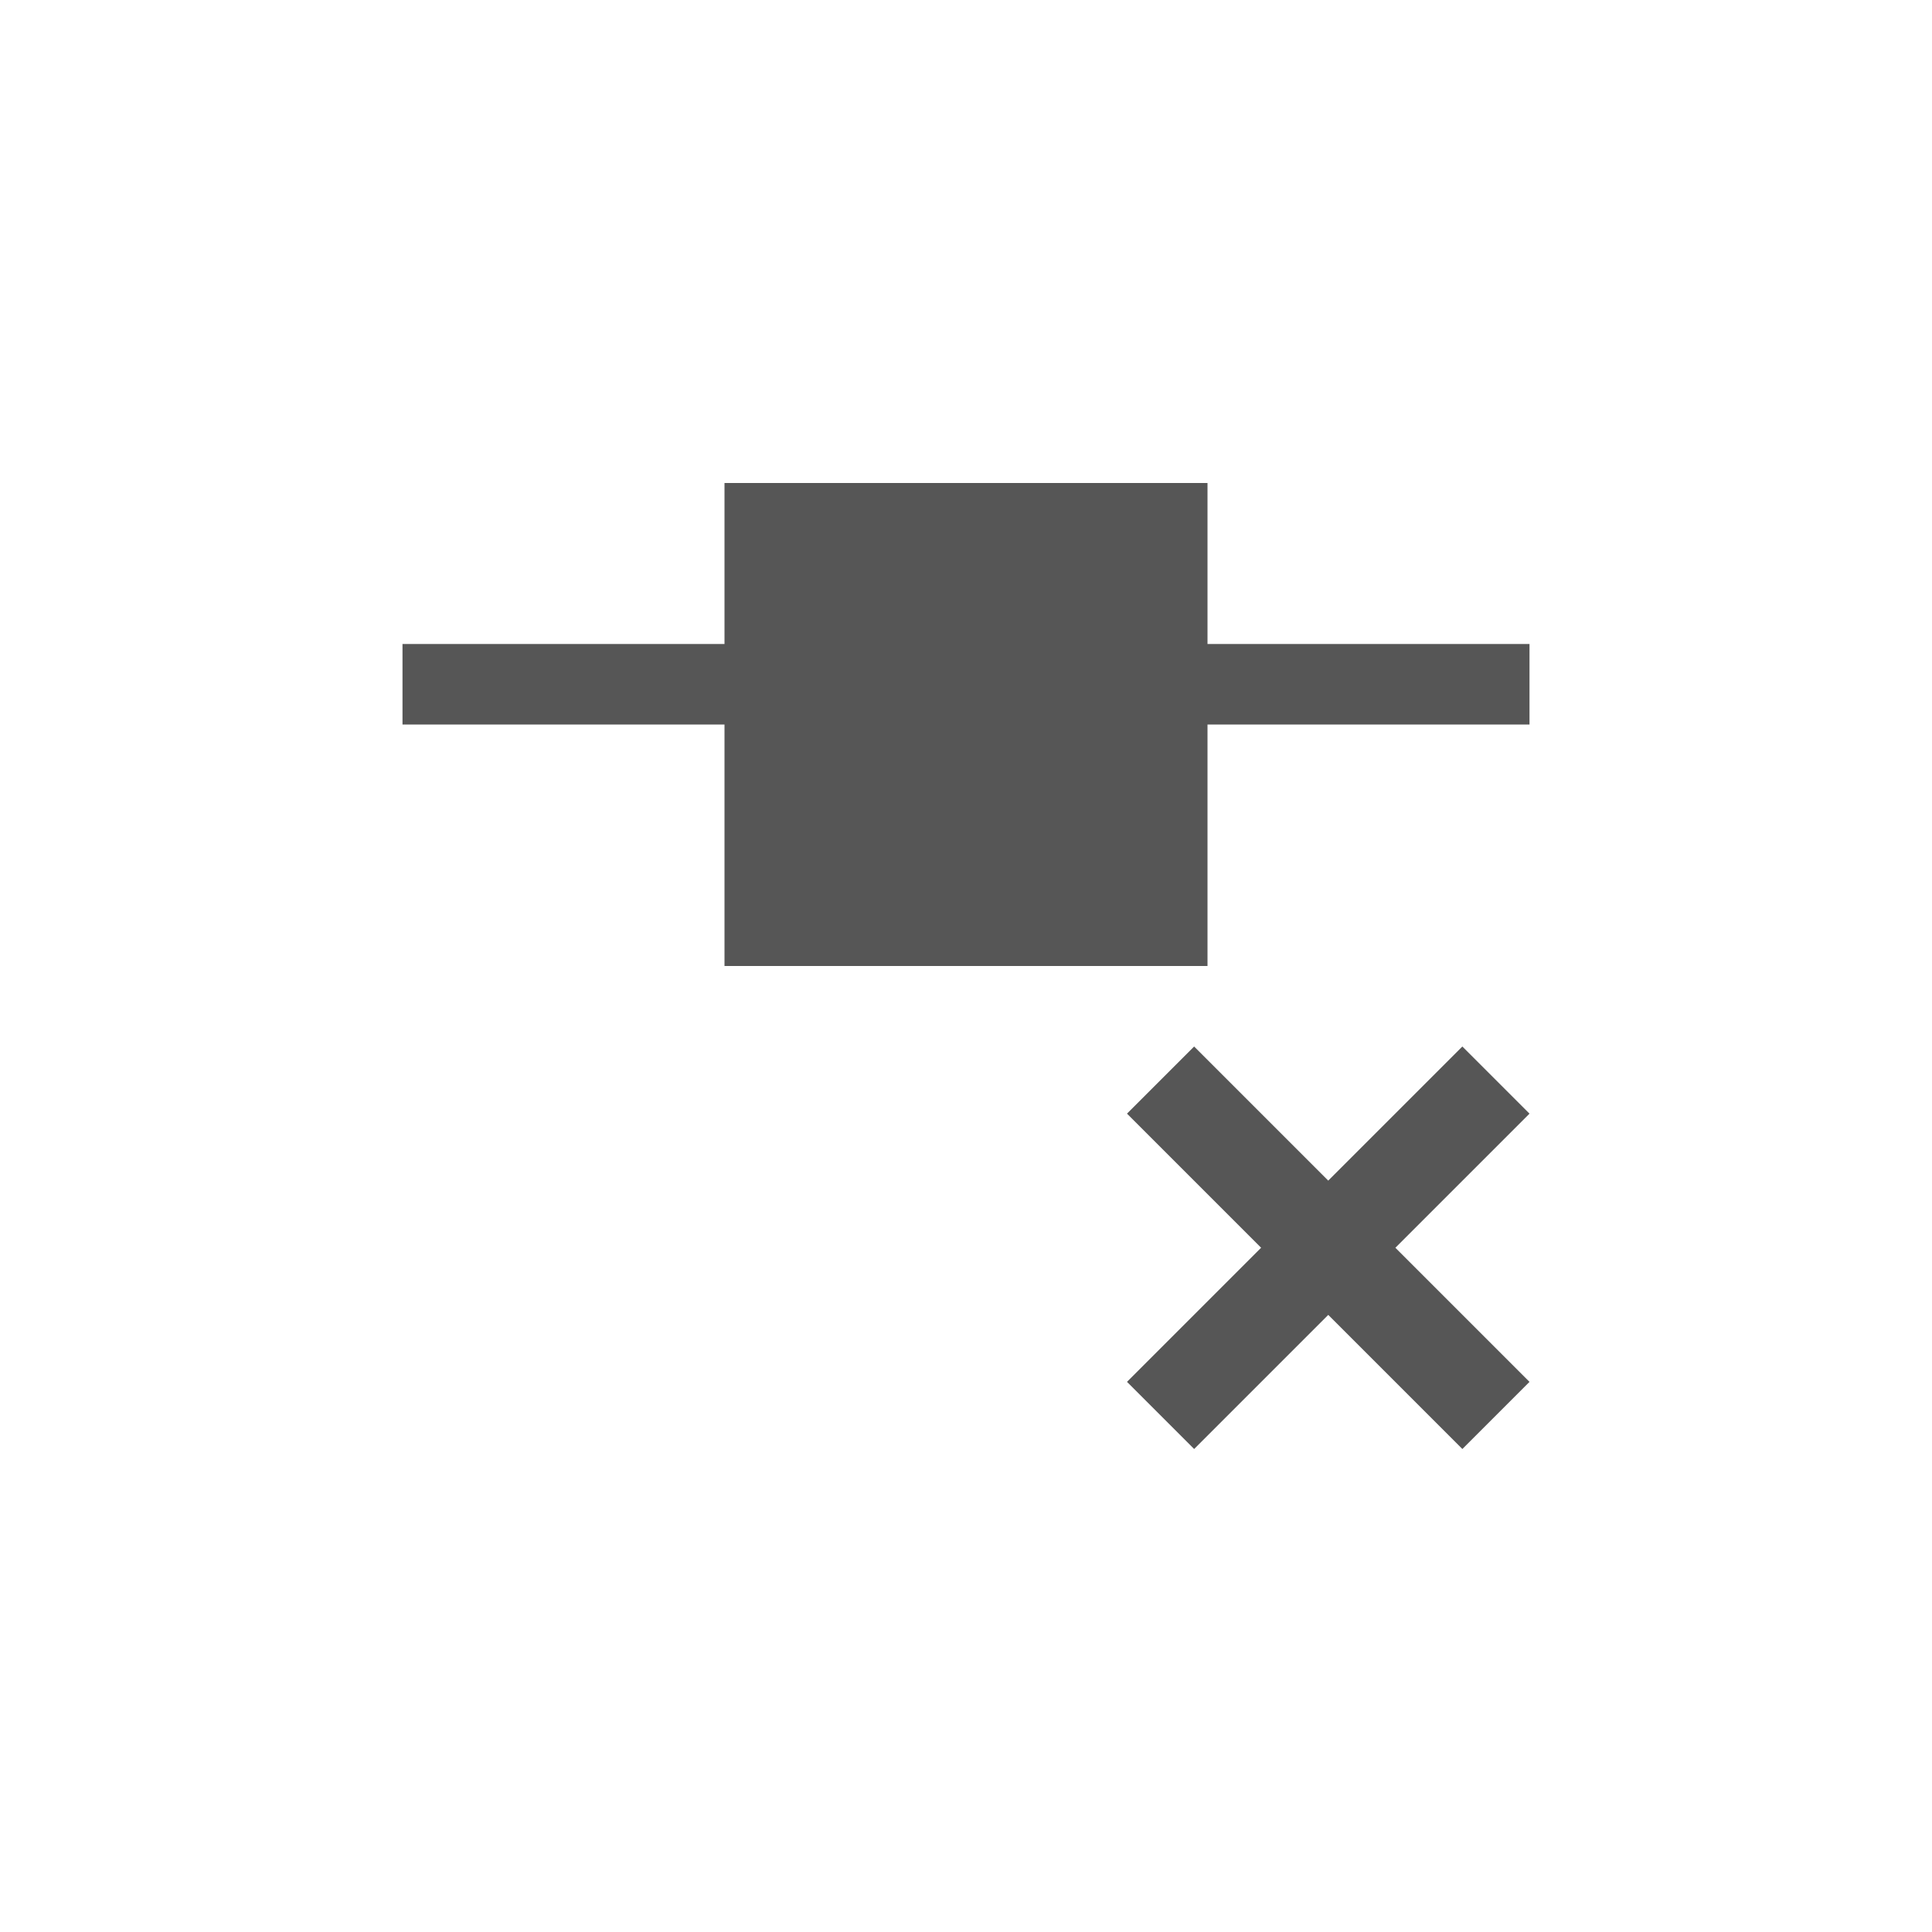 <svg xmlns="http://www.w3.org/2000/svg" width="24" height="24"><defs><style id="current-color-scheme" type="text/css"></style></defs><path d="M9 6v2H5v1h4v3h6V9h4V8h-4V6H9zm5.834 7l-.834.834 1.666 1.666L14 17.166l.834.834 1.666-1.666L18.166 18l.834-.834-1.666-1.666L19 13.834 18.166 13 16.5 14.666 14.834 13z" fill="currentColor" color="#565656"/></svg>